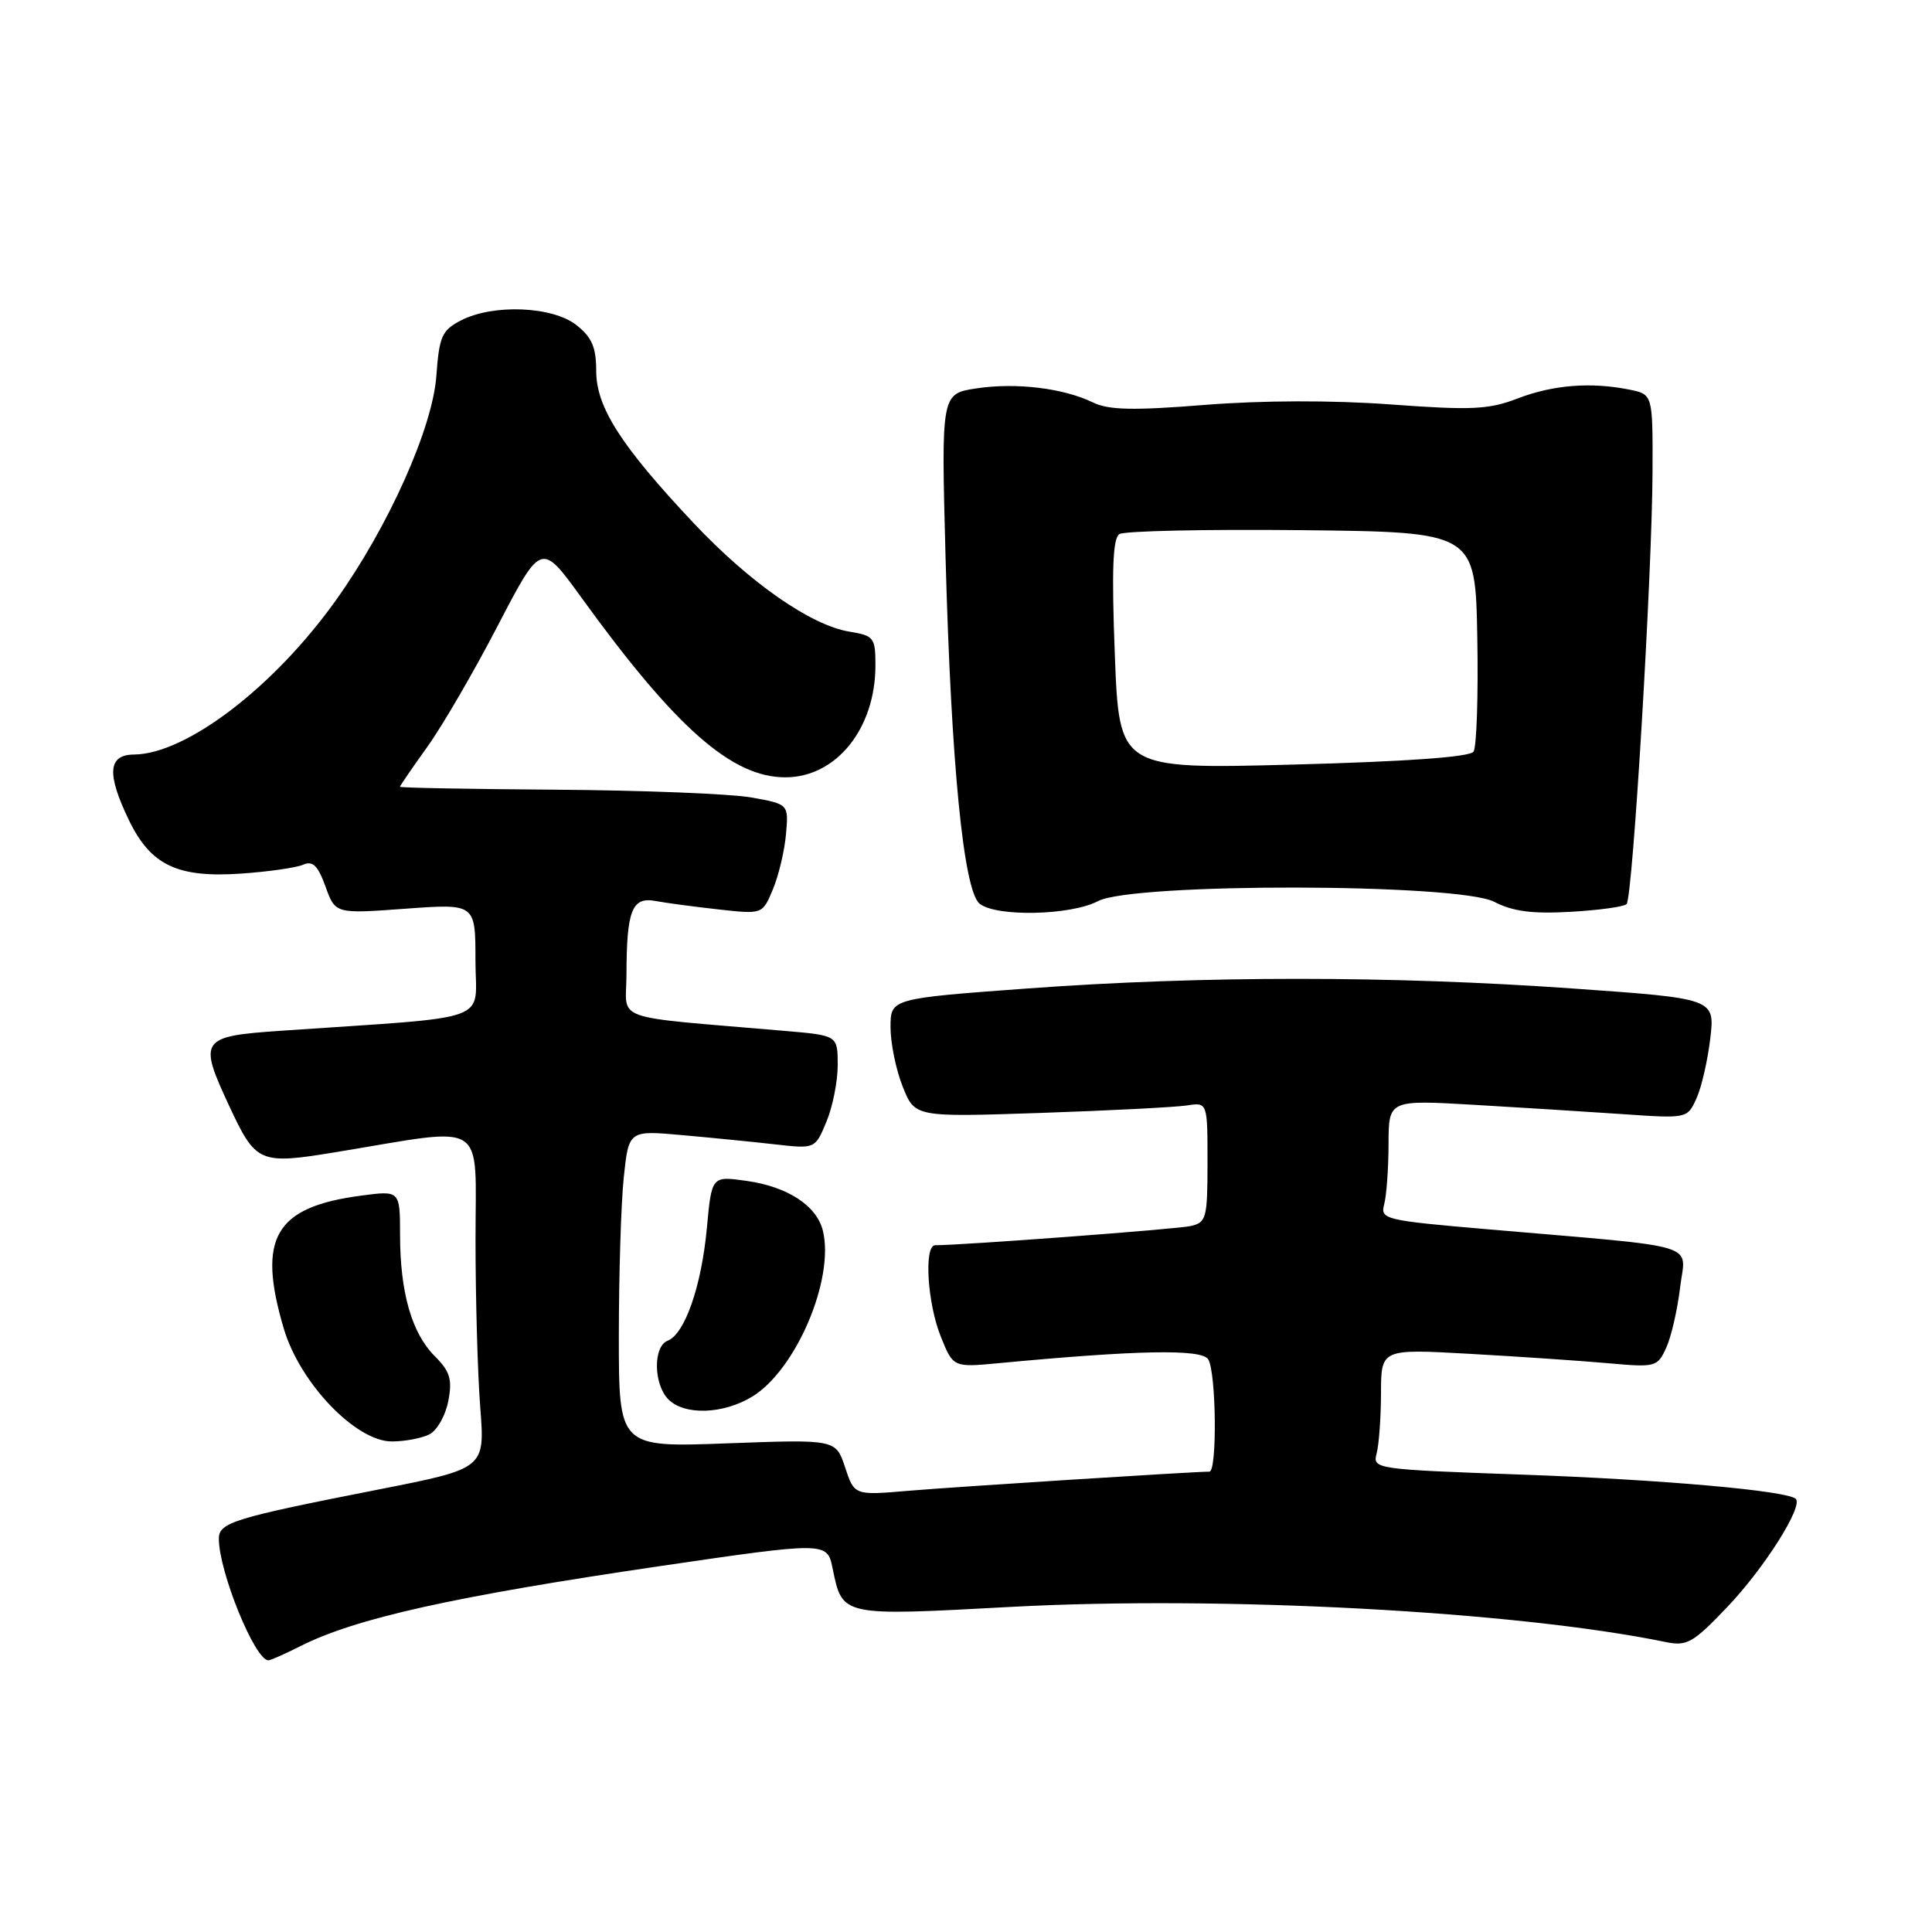 <?xml version="1.0" encoding="UTF-8" standalone="no"?>
<!DOCTYPE svg PUBLIC "-//W3C//DTD SVG 1.1//EN" "http://www.w3.org/Graphics/SVG/1.1/DTD/svg11.dtd" >
<svg xmlns="http://www.w3.org/2000/svg" xmlns:xlink="http://www.w3.org/1999/xlink" version="1.1" viewBox="0 0 256 256">
 <g >
 <path fill="currentColor"
d=" M 39.79 218.13 C 47.12 214.42 60.10 211.54 87.50 207.51 C 109.41 204.30 109.61 204.30 110.31 207.75 C 111.64 214.21 111.33 214.14 134.00 212.92 C 161.97 211.42 200.89 213.50 220.67 217.57 C 223.54 218.16 224.31 217.72 228.87 212.94 C 233.75 207.83 238.95 199.62 237.95 198.61 C 236.86 197.53 220.22 196.05 201.56 195.39 C 182.20 194.70 181.86 194.65 182.41 192.59 C 182.72 191.44 182.98 187.85 182.99 184.61 C 183.00 178.73 183.00 178.73 194.75 179.39 C 201.21 179.75 209.44 180.31 213.04 180.63 C 219.39 181.20 219.62 181.14 220.79 178.57 C 221.45 177.12 222.27 173.54 222.62 170.62 C 223.33 164.56 226.03 165.38 197.18 162.89 C 183.44 161.71 182.88 161.57 183.41 159.58 C 183.72 158.44 183.98 154.85 183.99 151.62 C 184.00 145.74 184.00 145.74 195.25 146.39 C 201.44 146.75 210.34 147.31 215.04 147.63 C 223.54 148.22 223.58 148.21 224.78 145.57 C 225.45 144.12 226.27 140.54 226.62 137.62 C 227.24 132.31 227.24 132.31 208.37 130.98 C 184.31 129.28 159.39 129.28 136.25 130.97 C 118.00 132.31 118.00 132.31 118.00 136.13 C 118.00 138.24 118.73 141.78 119.62 144.00 C 121.23 148.03 121.23 148.03 137.87 147.47 C 147.01 147.16 155.74 146.71 157.25 146.48 C 160.00 146.05 160.00 146.05 160.00 154.01 C 160.00 161.44 159.85 161.99 157.75 162.46 C 155.95 162.87 127.48 165.00 123.92 165.00 C 122.41 165.00 122.87 172.65 124.65 177.08 C 126.30 181.20 126.30 181.20 132.40 180.62 C 150.75 178.89 159.21 178.73 160.09 180.11 C 161.16 181.80 161.30 195.00 160.25 195.00 C 158.00 195.01 126.43 197.02 120.35 197.54 C 113.21 198.15 113.21 198.15 111.98 194.43 C 110.75 190.72 110.75 190.72 96.38 191.25 C 82.00 191.79 82.00 191.79 82.00 177.04 C 82.00 168.93 82.29 159.48 82.65 156.03 C 83.31 149.77 83.31 149.77 90.40 150.41 C 94.31 150.76 99.86 151.31 102.75 151.64 C 108.01 152.23 108.01 152.23 109.50 148.65 C 110.33 146.68 111.00 143.30 111.00 141.13 C 111.00 137.20 111.00 137.20 104.00 136.60 C 80.52 134.58 83.00 135.46 83.01 129.15 C 83.03 120.59 83.74 118.80 86.88 119.39 C 88.32 119.66 92.10 120.16 95.27 120.51 C 101.04 121.15 101.04 121.15 102.42 117.82 C 103.18 116.00 103.96 112.71 104.15 110.52 C 104.50 106.55 104.50 106.55 99.50 105.66 C 96.75 105.18 85.16 104.72 73.75 104.64 C 62.34 104.56 53.00 104.39 53.00 104.25 C 53.00 104.12 54.62 101.75 56.60 98.99 C 58.59 96.23 62.80 88.99 65.96 82.90 C 71.72 71.83 71.72 71.83 77.03 79.17 C 89.53 96.45 96.97 103.00 104.06 103.00 C 110.81 103.00 116.00 96.55 116.00 88.16 C 116.00 84.49 115.80 84.23 112.57 83.70 C 107.47 82.88 99.34 77.21 91.88 69.28 C 82.26 59.05 79.00 53.95 79.00 49.14 C 79.00 46.02 78.43 44.69 76.37 43.07 C 73.19 40.57 65.33 40.26 61.07 42.46 C 58.55 43.77 58.20 44.56 57.82 49.81 C 57.32 56.72 51.48 69.77 44.52 79.52 C 36.30 91.05 24.68 99.92 17.75 99.98 C 14.30 100.01 14.11 102.53 17.10 108.71 C 19.98 114.65 23.51 116.33 31.90 115.76 C 35.53 115.51 39.25 114.98 40.16 114.58 C 41.44 114.02 42.12 114.68 43.13 117.47 C 44.43 121.09 44.43 121.09 53.72 120.41 C 63.00 119.73 63.00 119.73 63.00 127.24 C 63.00 135.66 65.90 134.61 37.25 136.58 C 26.54 137.31 26.26 137.72 30.35 146.50 C 33.92 154.16 34.34 154.34 44.66 152.64 C 64.84 149.32 63.00 148.15 63.01 164.27 C 63.01 172.10 63.29 182.12 63.64 186.54 C 64.26 194.59 64.26 194.59 50.19 197.36 C 30.92 201.15 29.00 201.74 29.00 203.89 C 29.00 208.26 33.78 220.00 35.56 220.00 C 35.85 220.00 37.75 219.16 39.79 218.13 Z  M 56.95 190.03 C 57.95 189.49 59.06 187.50 59.41 185.60 C 59.95 182.77 59.63 181.72 57.61 179.70 C 54.56 176.65 53.01 171.25 53.01 163.62 C 53.00 157.74 53.00 157.74 47.83 158.43 C 36.40 159.94 34.04 164.02 37.61 176.07 C 39.75 183.28 47.15 191.00 51.92 191.00 C 53.69 191.00 55.95 190.56 56.95 190.03 Z  M 99.67 185.06 C 105.47 181.53 110.59 169.51 109.04 163.09 C 108.23 159.76 104.36 157.23 98.90 156.47 C 94.30 155.82 94.30 155.82 93.66 162.77 C 92.94 170.45 90.73 176.78 88.47 177.65 C 86.52 178.40 86.59 183.45 88.57 185.43 C 90.71 187.57 95.83 187.40 99.67 185.06 Z  M 145.50 119.40 C 150.14 116.96 193.21 117.03 197.98 119.49 C 200.45 120.77 203.04 121.11 208.10 120.82 C 211.84 120.61 215.18 120.15 215.53 119.80 C 216.35 118.98 218.93 75.81 218.97 62.38 C 219.00 52.25 219.00 52.25 215.88 51.62 C 210.77 50.60 205.78 51.00 201.09 52.80 C 197.28 54.27 195.01 54.38 184.26 53.59 C 176.51 53.02 167.26 53.05 159.67 53.65 C 150.18 54.41 146.92 54.34 144.85 53.34 C 140.92 51.43 134.68 50.67 129.40 51.46 C 124.71 52.17 124.71 52.17 125.29 73.83 C 126.03 101.30 127.68 118.05 129.81 119.75 C 132.03 121.52 141.91 121.30 145.50 119.40 Z  M 147.72 86.73 C 147.29 75.57 147.45 71.33 148.32 70.77 C 148.97 70.35 159.85 70.12 172.50 70.25 C 195.50 70.50 195.50 70.50 195.75 84.50 C 195.89 92.20 195.66 98.99 195.25 99.60 C 194.76 100.31 186.41 100.91 171.40 101.31 C 148.30 101.92 148.30 101.92 147.72 86.73 Z "/>
</g>
</svg>